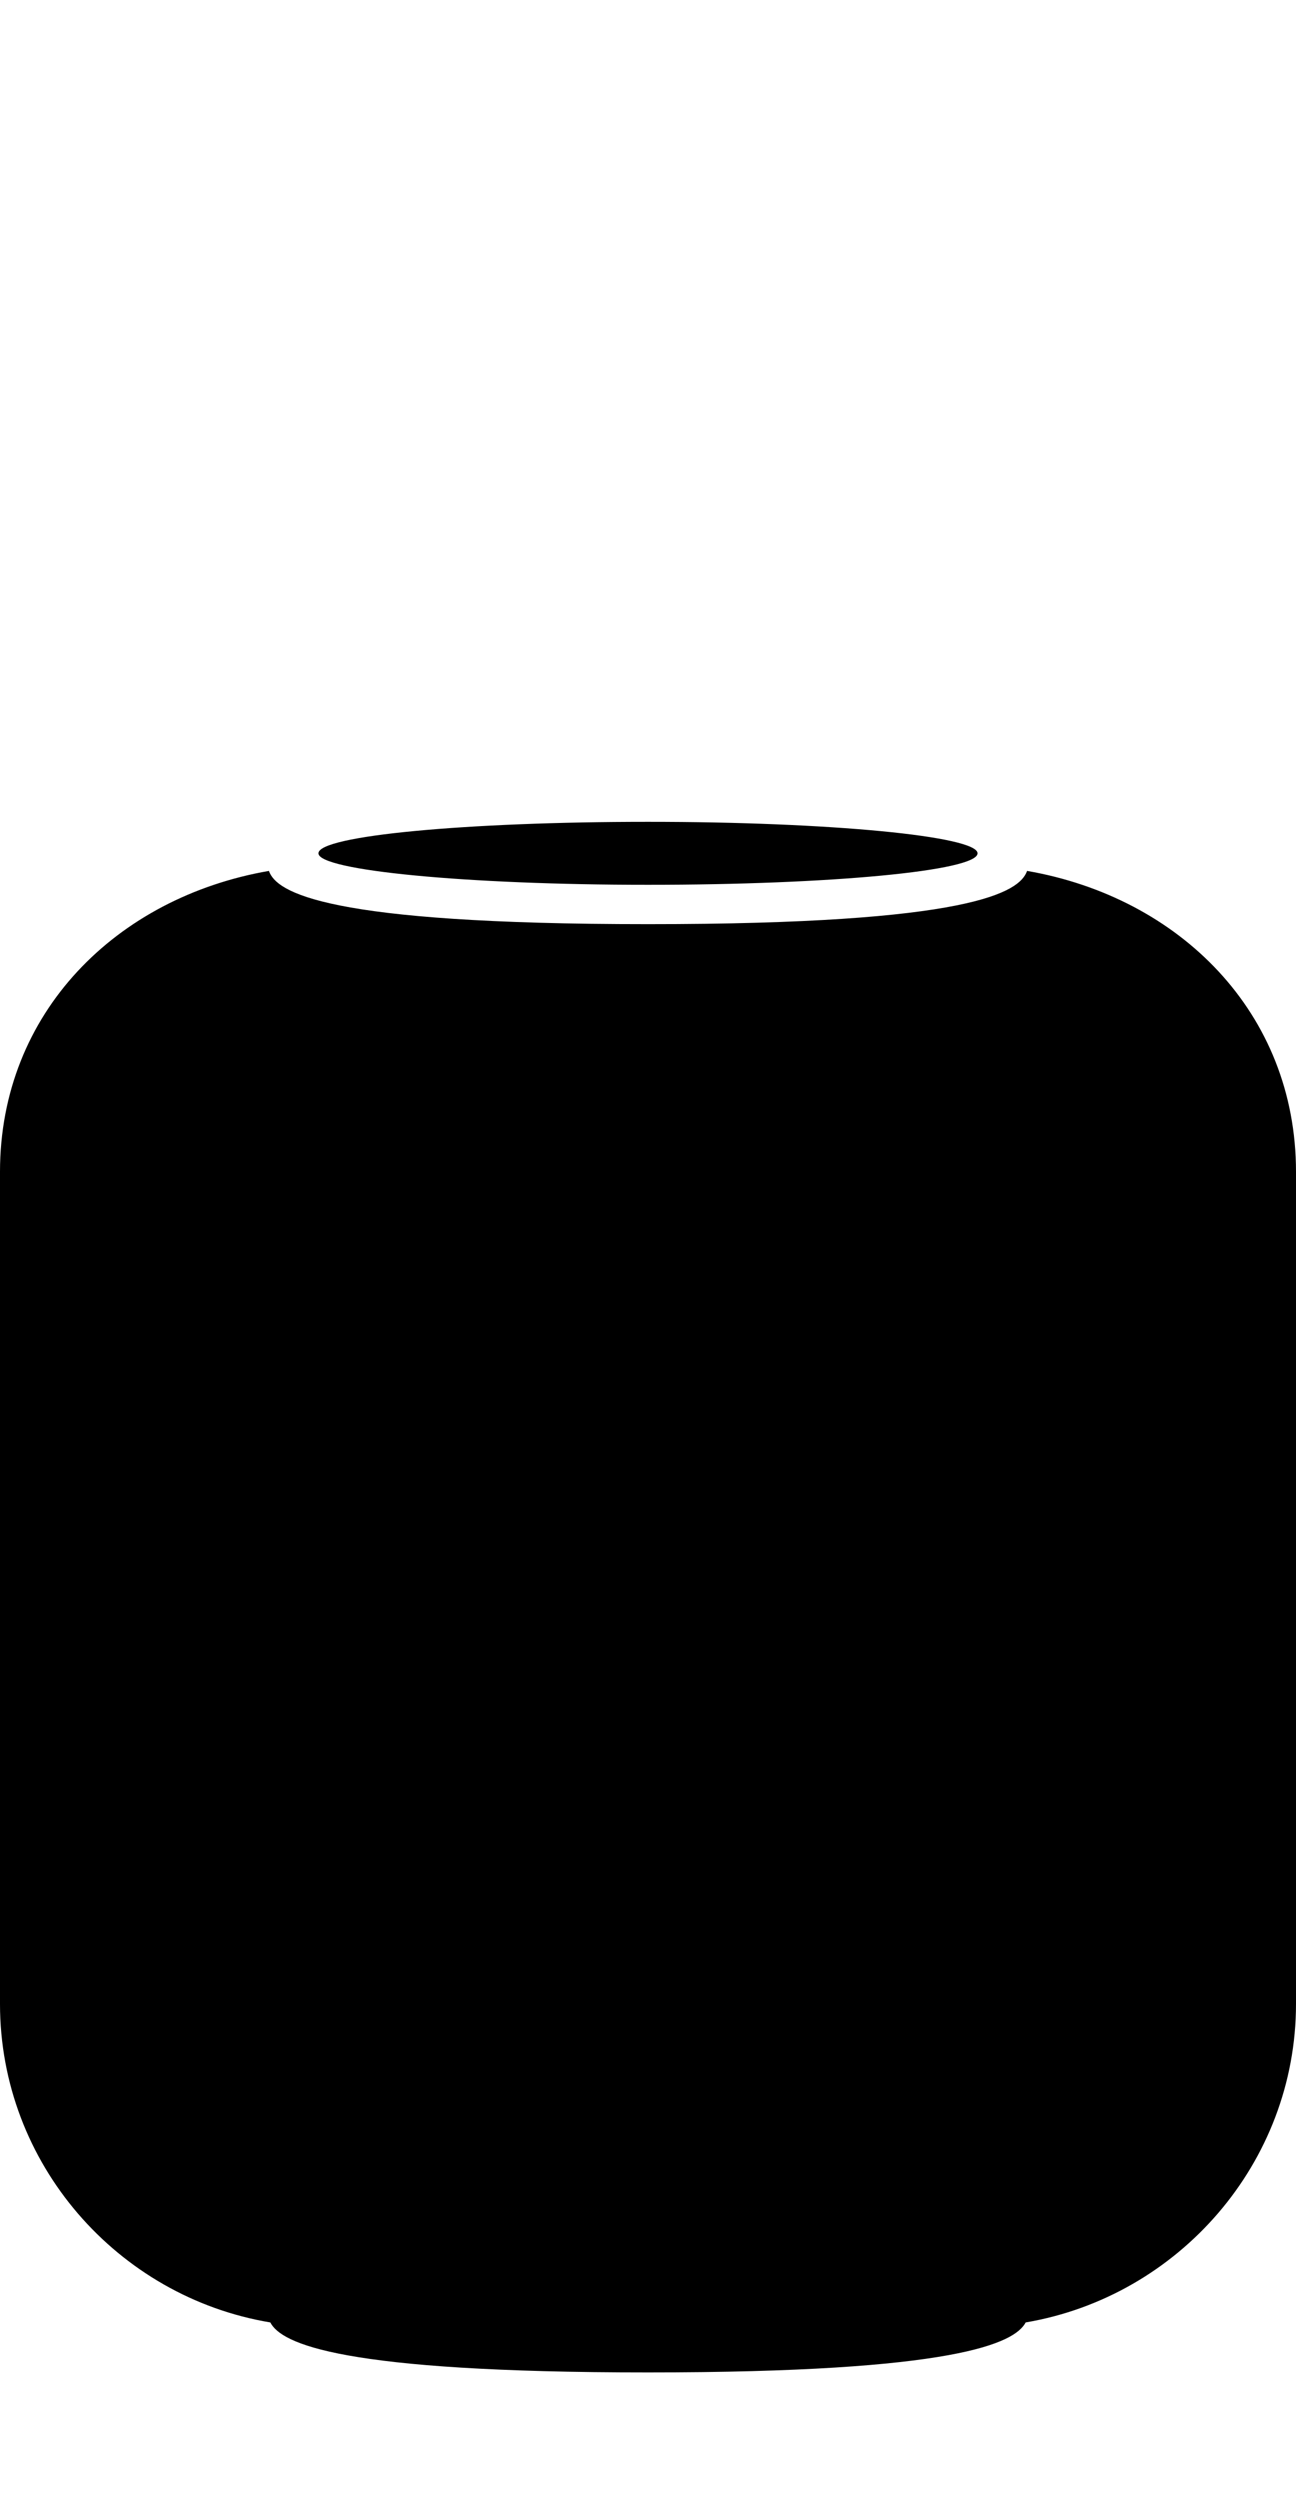 <?xml version="1.0" encoding="utf-8"?>
<!-- Generator: Adobe Illustrator 21.1.0, SVG Export Plug-In . SVG Version: 6.00 Build 0)  -->
<svg version="1.1"
	 xmlns="http://www.w3.org/2000/svg" xmlns:xlink="http://www.w3.org/1999/xlink" xmlns:a="http://ns.adobe.com/AdobeSVGViewerExtensions/3.0/"
	 x="0px" y="0px" width="28px" height="54px" viewBox="0 0 28 54" style="enable-background:new 0 0 28 54;" xml:space="preserve">
	 <title>HomePod</title>
<g>
	<g>
		<path class="homepod" d="M21.12,18.43c0,0.38-3.19,0.68-7.12,0.68s-7.12-0.31-7.12-0.68
			c0-0.38,3.19-0.68,7.12-0.68S21.12,18.06,21.12,18.43z M22.19,18.81c-0.16,0.46-1.21,1.15-8.19,1.15s-8.03-0.69-8.19-1.15
			C2.52,19.38,0,21.87,0,25.31v17.97c0,3.45,2.54,6.33,5.84,6.88c0.24,0.46,1.52,1.08,8.16,1.08s7.92-0.63,8.16-1.08
			c3.3-0.56,5.84-3.44,5.84-6.88V25.31C28,21.87,25.48,19.38,22.19,18.81z"/>
		<rect style="fill:none;" width="28" height="54"/>
	</g>
</g>
</svg>
